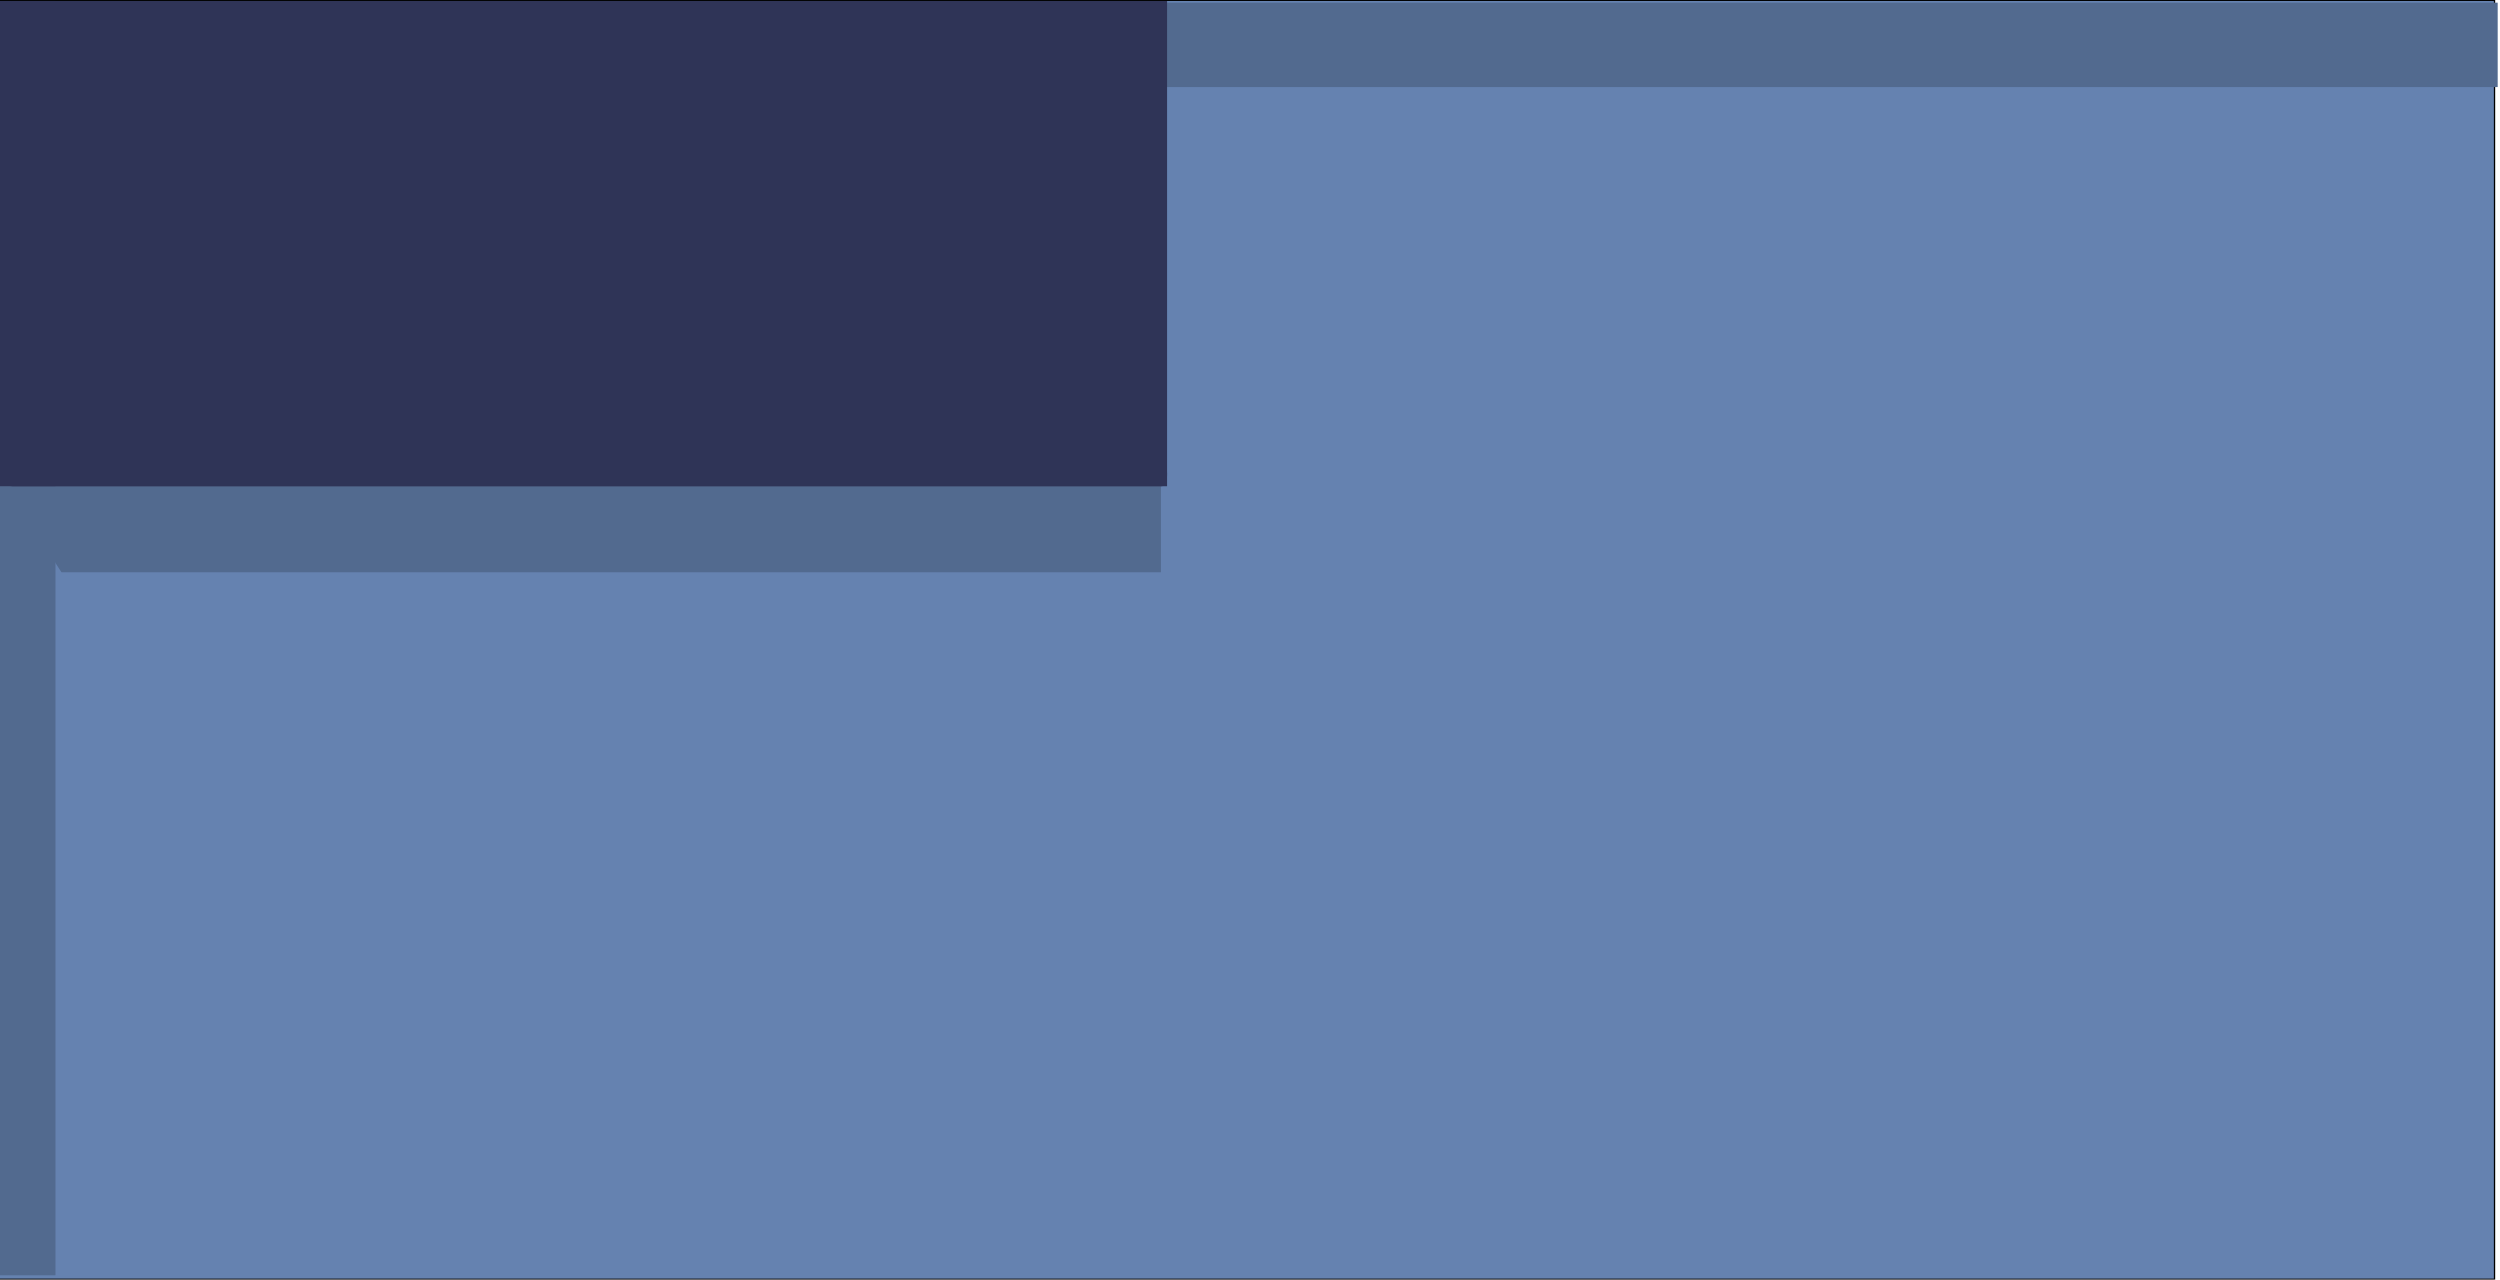 <?xml version="1.0" encoding="UTF-8"?>
<!DOCTYPE svg PUBLIC "-//W3C//DTD SVG 1.1//EN" "http://www.w3.org/Graphics/SVG/1.1/DTD/svg11.dtd">
<!-- Creator: CorelDRAW X8 -->
<svg xmlns="http://www.w3.org/2000/svg" xml:space="preserve" width="844px" height="432px" version="1.1" shape-rendering="geometricPrecision" text-rendering="geometricPrecision" image-rendering="optimizeQuality" fill-rule="evenodd" clip-rule="evenodd"
viewBox="0 0 407 208"
 xmlns:xlink="http://www.w3.org/1999/xlink">
 <g id="Layer_x0020_1">
  <rect fill="none" stroke="black" stroke-width="0.434" width="406" height="208"/>
  <rect fill="#6582B0" width="406" height="208"/>
  <rect fill="#526A8F" width="9.032" height="207.455"/>
  <rect fill="#526A8F" transform="matrix(1.52685E-16 -0.01 0.637 2.93714E-14 0.217 14.013)" width="1374" height="638"/>
  <g id="_647543041088">
   <polygon fill="#526A8F" points="10,93 1,79 189,79 189,93 "/>
   <polygon fill="#2F3457" points="0,0 190,0 190,79 0,79 "/>
   <path fill="#2F3457" d="M2 0l0 0c1,0 1,1 1,1l0 75 186 0c1,0 1,0 1,1l0 0c0,1 0,2 -1,2l-187 0c-1,0 -2,-1 -2,-2l0 0c0,0 0,0 0,0 0,0 0,0 0,0l0 -76c0,0 1,-1 2,-1z"/>
  </g>
 </g>
</svg>

